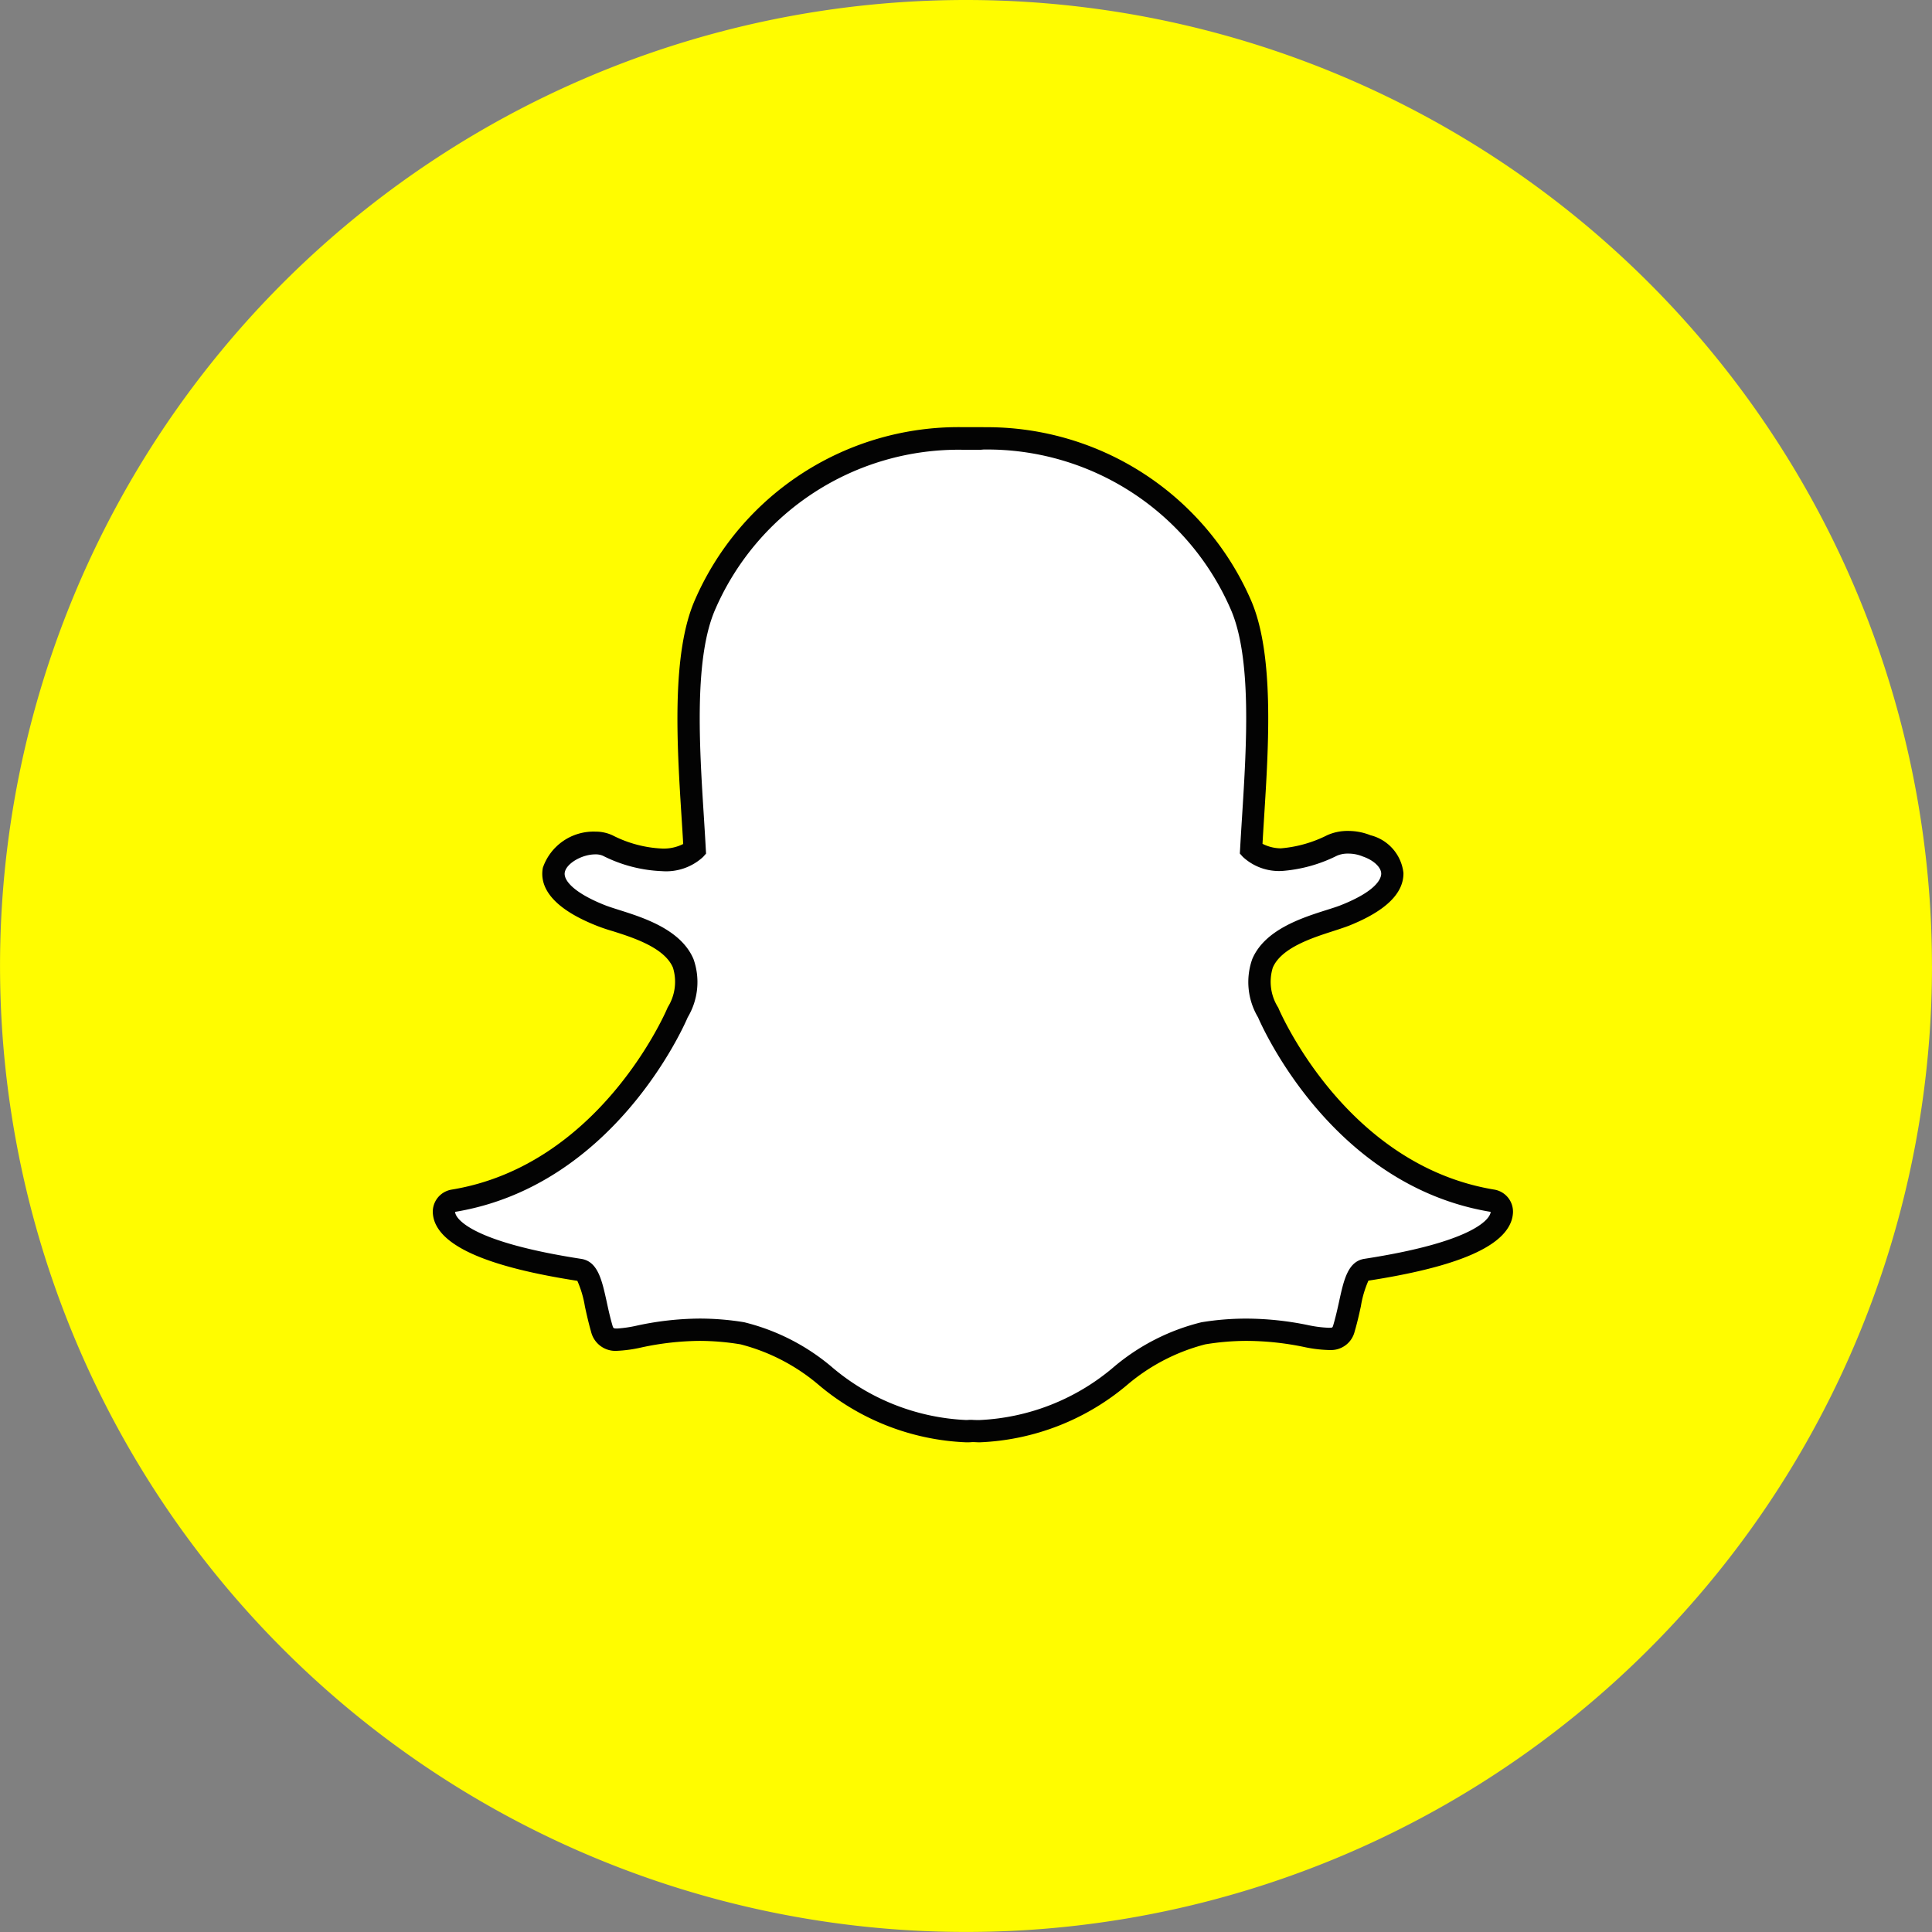 <svg xmlns="http://www.w3.org/2000/svg" width="52.833" height="52.833" viewBox="0 0 52.833 52.833">
  <rect x="0" y="0" width="52.833" height="52.833" fill="#808080" stroke="none"/>
  <g id="snap" transform="translate(-66.39 -0.079)">
    <path id="Path_2319" data-name="Path 2319" d="M197.911,26.588A26.416,26.416,0,1,1,171.494.172a26.416,26.416,0,0,1,26.416,26.416" transform="translate(-78.688 -0.093)" fill="#fffc00"/>
    <path id="Path_2321" data-name="Path 2321" d="M186.257,53.519c-.075,0-.147,0-.221-.006-.047,0-.1.006-.145.006a6.328,6.328,0,0,1-3.877-1.53,5.65,5.65,0,0,0-2.244-1.145,7.2,7.2,0,0,0-1.178-.1,8.1,8.1,0,0,0-1.634.184,3.533,3.533,0,0,1-.609.088.383.383,0,0,1-.423-.3c-.068-.231-.116-.454-.164-.67-.122-.556-.208-.9-.441-.934-2.718-.42-3.5-.993-3.67-1.4a.513.513,0,0,1-.042-.174.3.3,0,0,1,.256-.319c4.178-.688,6.052-4.959,6.13-5.14l.006-.015a1.593,1.593,0,0,0,.149-1.338c-.286-.675-1.222-.972-1.841-1.168-.151-.049-.295-.094-.408-.139-1.236-.488-1.338-.989-1.289-1.245a1.166,1.166,0,0,1,1.135-.739.791.791,0,0,1,.338.068,3.6,3.6,0,0,0,1.489.392,1.226,1.226,0,0,0,.89-.284c-.016-.283-.034-.578-.054-.883-.124-1.975-.279-4.43.346-5.831a7.558,7.558,0,0,1,7.018-4.526l.514-.005h.069a7.572,7.572,0,0,1,7.031,4.529c.625,1.4.47,3.859.346,5.832l-.005.086c-.017.275-.034.542-.049.8a1.193,1.193,0,0,0,.811.282h0a3.728,3.728,0,0,0,1.4-.389,1.053,1.053,0,0,1,.436-.086,1.335,1.335,0,0,1,.5.1l.01,0a.923.923,0,0,1,.7.75c.005.289-.216.724-1.3,1.153-.113.044-.256.09-.409.138-.62.2-1.555.493-1.841,1.169a1.59,1.59,0,0,0,.15,1.337l.007.015c.077.181,1.949,4.451,6.13,5.14a.306.306,0,0,1,.256.319.507.507,0,0,1-.043.175c-.173.4-.95.975-3.668,1.4-.222.034-.309.324-.442.931-.048.221-.1.437-.164.666a.363.363,0,0,1-.389.291H195.8a3.421,3.421,0,0,1-.608-.077,8.146,8.146,0,0,0-1.633-.173,7.2,7.2,0,0,0-1.179.1,5.643,5.643,0,0,0-2.241,1.144,6.336,6.336,0,0,1-3.88,1.531" transform="translate(-93.079 -14.301)" fill="#fff"/>
    <path id="Path_2322" data-name="Path 2322" d="M186,26.31a7.263,7.263,0,0,1,6.751,4.347c.595,1.333.442,3.748.32,5.688-.02.308-.038.606-.054.891l-.007.122.083.092a1.453,1.453,0,0,0,1.029.386h.022a4.03,4.03,0,0,0,1.523-.419.739.739,0,0,1,.306-.057,1.022,1.022,0,0,1,.386.073l.017.007c.292.1.5.295.5.469,0,.1-.072.453-1.106.862-.1.04-.234.082-.389.131-.673.214-1.689.536-2.031,1.341a1.882,1.882,0,0,0,.157,1.593c.123.284,2.041,4.609,6.362,5.321a.191.191,0,0,1-.018.069c-.073.173-.538.768-3.434,1.215-.453.07-.564.578-.693,1.169-.046.211-.094.424-.159.645-.02.067-.023.071-.1.071h-.034a3.245,3.245,0,0,1-.55-.071,8.446,8.446,0,0,0-1.692-.179,7.553,7.553,0,0,0-1.229.1,5.883,5.883,0,0,0-2.37,1.2,6.076,6.076,0,0,1-3.7,1.474c-.07,0-.139,0-.209-.006h-.036c-.039,0-.08.005-.121.005a6.079,6.079,0,0,1-3.7-1.474,5.88,5.88,0,0,0-2.37-1.2,7.549,7.549,0,0,0-1.229-.1,8.328,8.328,0,0,0-1.692.19,3.434,3.434,0,0,1-.55.082c-.1,0-.107-.006-.129-.082-.065-.221-.113-.439-.158-.65-.13-.591-.241-1.1-.693-1.172-2.9-.447-3.362-1.043-3.435-1.215a.213.213,0,0,1-.017-.071c4.32-.712,6.24-5.036,6.361-5.321a1.88,1.88,0,0,0,.157-1.593c-.342-.805-1.357-1.128-2.03-1.341-.154-.049-.287-.091-.389-.131-.873-.346-1.141-.692-1.1-.9.046-.243.467-.49.834-.49a.49.49,0,0,1,.208.038,3.911,3.911,0,0,0,1.619.421,1.492,1.492,0,0,0,1.121-.389l.081-.091-.007-.121c-.015-.285-.034-.583-.053-.891-.123-1.941-.275-4.354.32-5.687a7.253,7.253,0,0,1,6.738-4.345l.517,0Zm0-.612h-.073l-.511,0a7.862,7.862,0,0,0-7.3,4.708c-.655,1.469-.5,3.966-.372,5.972.015.236.031.481.044.719a1.18,1.18,0,0,1-.575.125,3.3,3.3,0,0,1-1.359-.363,1.1,1.1,0,0,0-.468-.1,1.465,1.465,0,0,0-1.436.988c-.081.426.109,1.047,1.477,1.587.124.049.272.1.429.145.565.179,1.42.451,1.652,1a1.312,1.312,0,0,1-.142,1.082l-.013.03c-.075.175-1.884,4.3-5.9,4.958a.614.614,0,0,0-.512.639.837.837,0,0,0,.065.275c.3.7,1.572,1.221,3.887,1.58a2.853,2.853,0,0,1,.207.7c.048.222.1.451.169.693a.684.684,0,0,0,.717.521,3.78,3.78,0,0,0,.667-.094,7.794,7.794,0,0,1,1.575-.178,6.952,6.952,0,0,1,1.129.095,5.357,5.357,0,0,1,2.116,1.092,6.665,6.665,0,0,0,4.055,1.587c.049,0,.1,0,.149-.005s.135.005.216.005a6.665,6.665,0,0,0,4.055-1.586,5.357,5.357,0,0,1,2.116-1.093,6.955,6.955,0,0,1,1.128-.095,7.841,7.841,0,0,1,1.574.167,3.683,3.683,0,0,0,.668.083h.034a.665.665,0,0,0,.683-.511c.07-.237.12-.46.169-.686a2.864,2.864,0,0,1,.206-.7c2.316-.359,3.586-.875,3.887-1.576a.824.824,0,0,0,.066-.276.612.612,0,0,0-.512-.638c-4.017-.662-5.824-4.783-5.9-4.958,0-.01-.009-.02-.014-.029a1.312,1.312,0,0,1-.142-1.082c.232-.546,1.086-.817,1.652-1,.158-.051.306-.1.428-.146,1-.4,1.5-.881,1.493-1.444a1.2,1.2,0,0,0-.9-1.031h0a1.636,1.636,0,0,0-.615-.118,1.356,1.356,0,0,0-.566.115,3.442,3.442,0,0,1-1.273.361,1.129,1.129,0,0,1-.5-.124c.011-.2.024-.413.038-.632l.005-.085c.127-2.007.284-4.505-.372-5.976A7.875,7.875,0,0,0,186,25.7" transform="translate(-92.715 -13.938)" fill="#030303"/>
  </g>
</svg>
